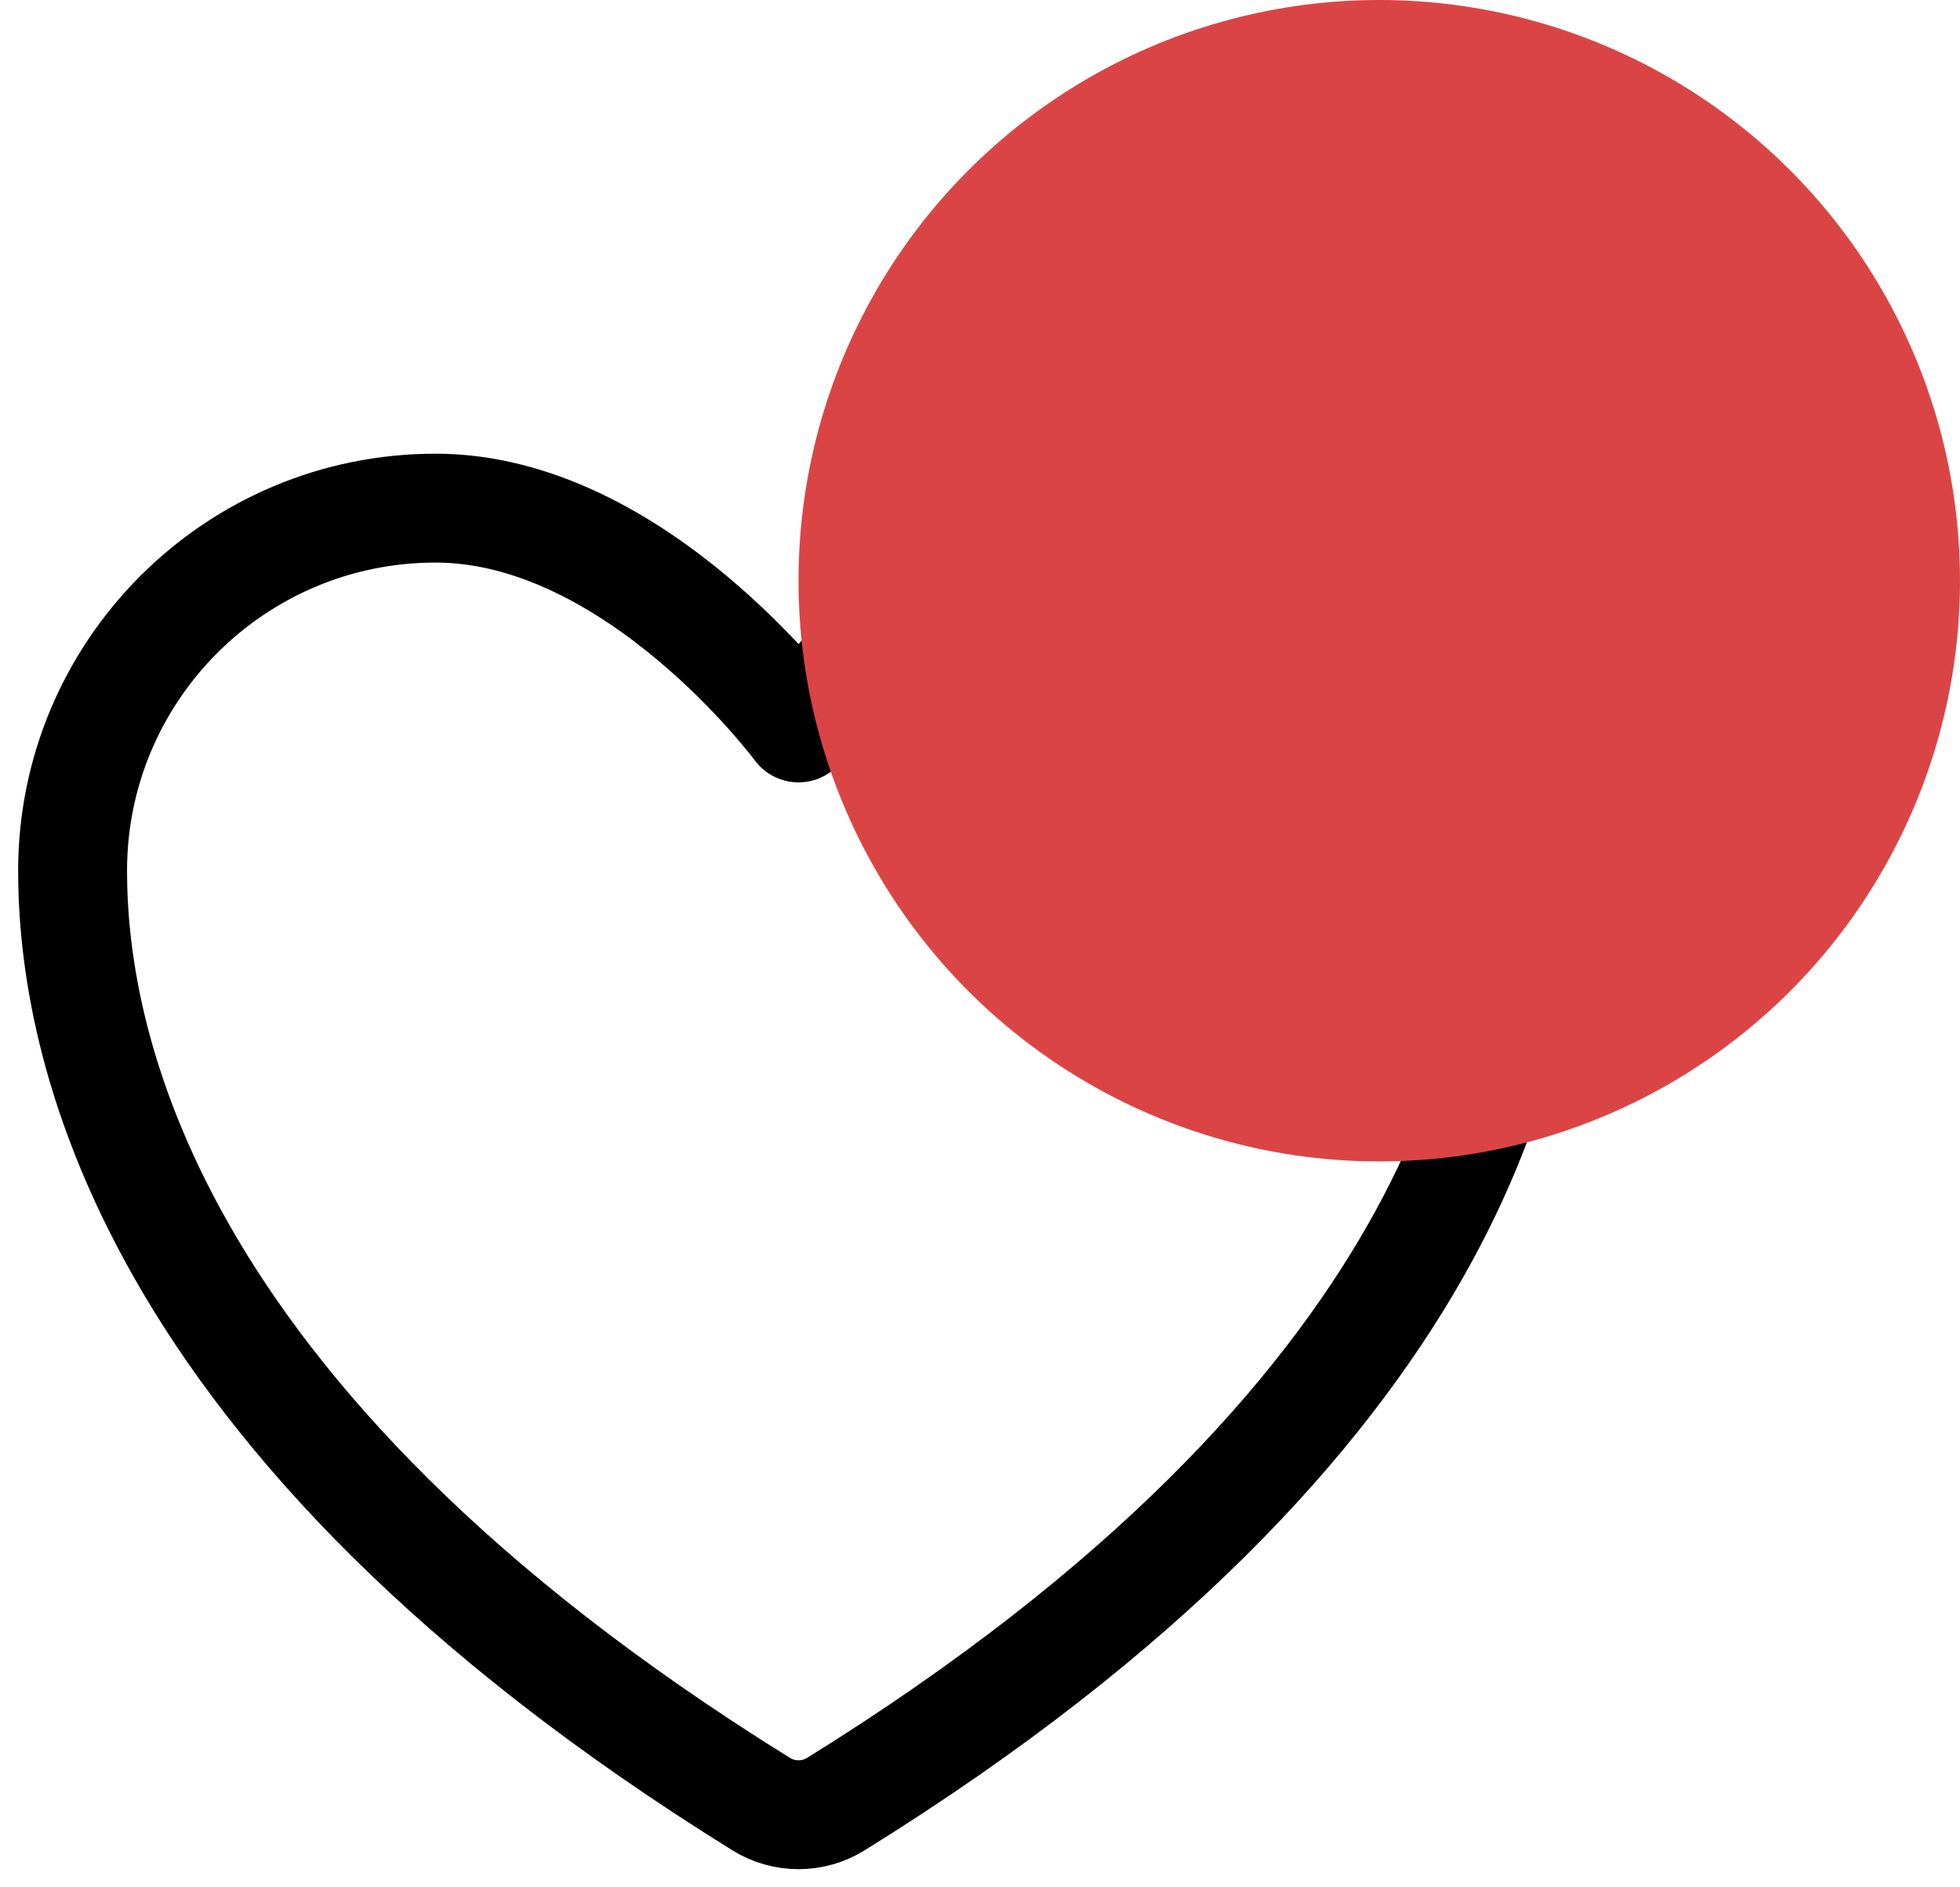 <svg width="27" height="26" viewBox="0 0 27 26" fill="none" xmlns="http://www.w3.org/2000/svg">
<path d="M6 7C3.239 7 1 9.237 1 11.996C1 14.224 1.875 19.511 10.488 24.855C10.642 24.95 10.819 25 11 25C11.181 25 11.358 24.95 11.512 24.855C20.125 19.511 21 14.224 21 11.996C21 9.237 18.761 7 16 7C13.239 7 11 10.028 11 10.028C11 10.028 8.761 7 6 7Z" stroke="black" stroke-width="1.5" stroke-linecap="round" stroke-linejoin="round"/>
<circle cx="19" cy="8" r="8" fill="#DB4444"/>
</svg>
